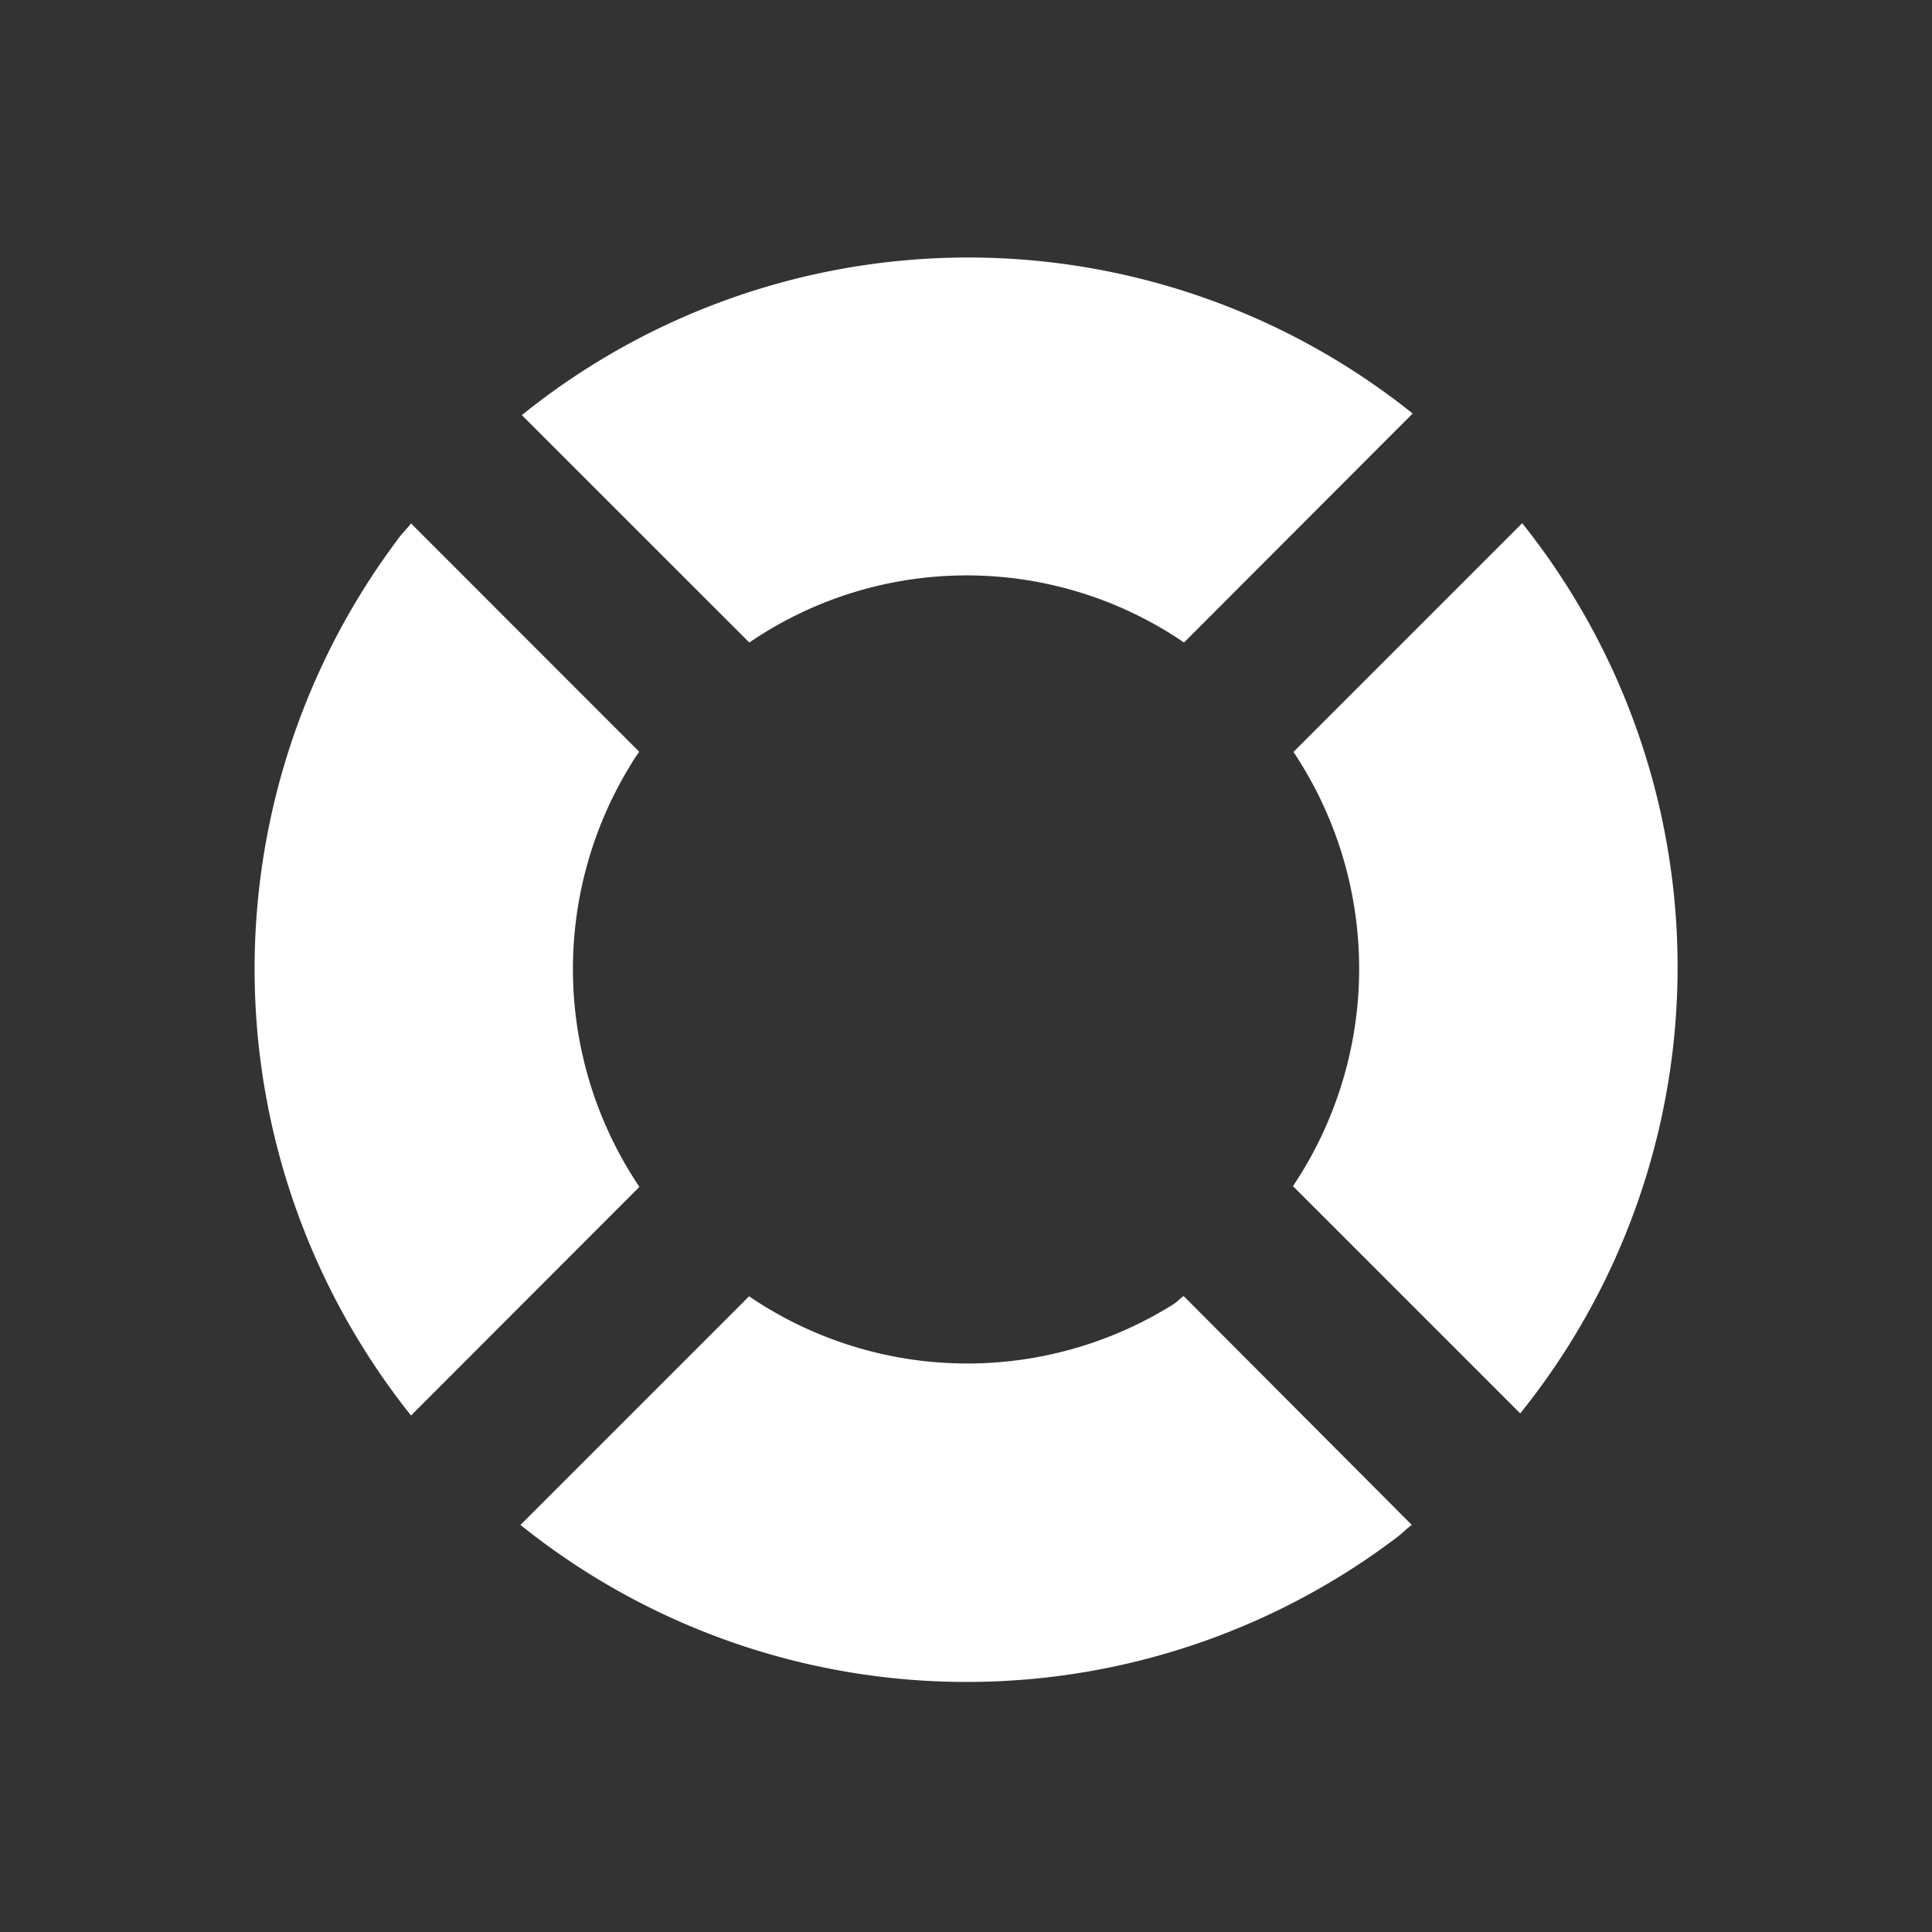 <svg xmlns="http://www.w3.org/2000/svg" width="5.5mm" height="5.5mm" viewBox="0 0 15.591 15.591">
  <rect x="0" y="0" width="15.591" height="15.591" fill="#333333" stroke="none"/>
  <g>
    <path d="M10.434,9.572l1.834,1.834a5.743,5.743,0,0,0,.016-7.184L10.438,6.068A3.15,3.15,0,0,1,10.434,9.572Z" fill="#fff"/>
    <path d="M5.1,6.155c.016-.03.04-.059.058-.089L3.317,4.224c-.031.041-.07.077-.1.119a5.777,5.777,0,0,0,.1,7.08L5.16,9.578A3.148,3.148,0,0,1,5.1,6.155Z" fill="#fff"/>
    <path d="M9.552,10.459c-.03.02-.057.051-.087.069a3.132,3.132,0,0,1-3.42-.067L4.2,12.306a5.749,5.749,0,0,0,7.073.1c.041-.03.08-.072.12-.1Z" fill="#fff"/>
    <path d="M6.047,5.185a3.111,3.111,0,0,1,3.508,0L11.4,3.337a5.738,5.738,0,0,0-7.189.013Z" fill="#fff"/>
  </g>
</svg>
